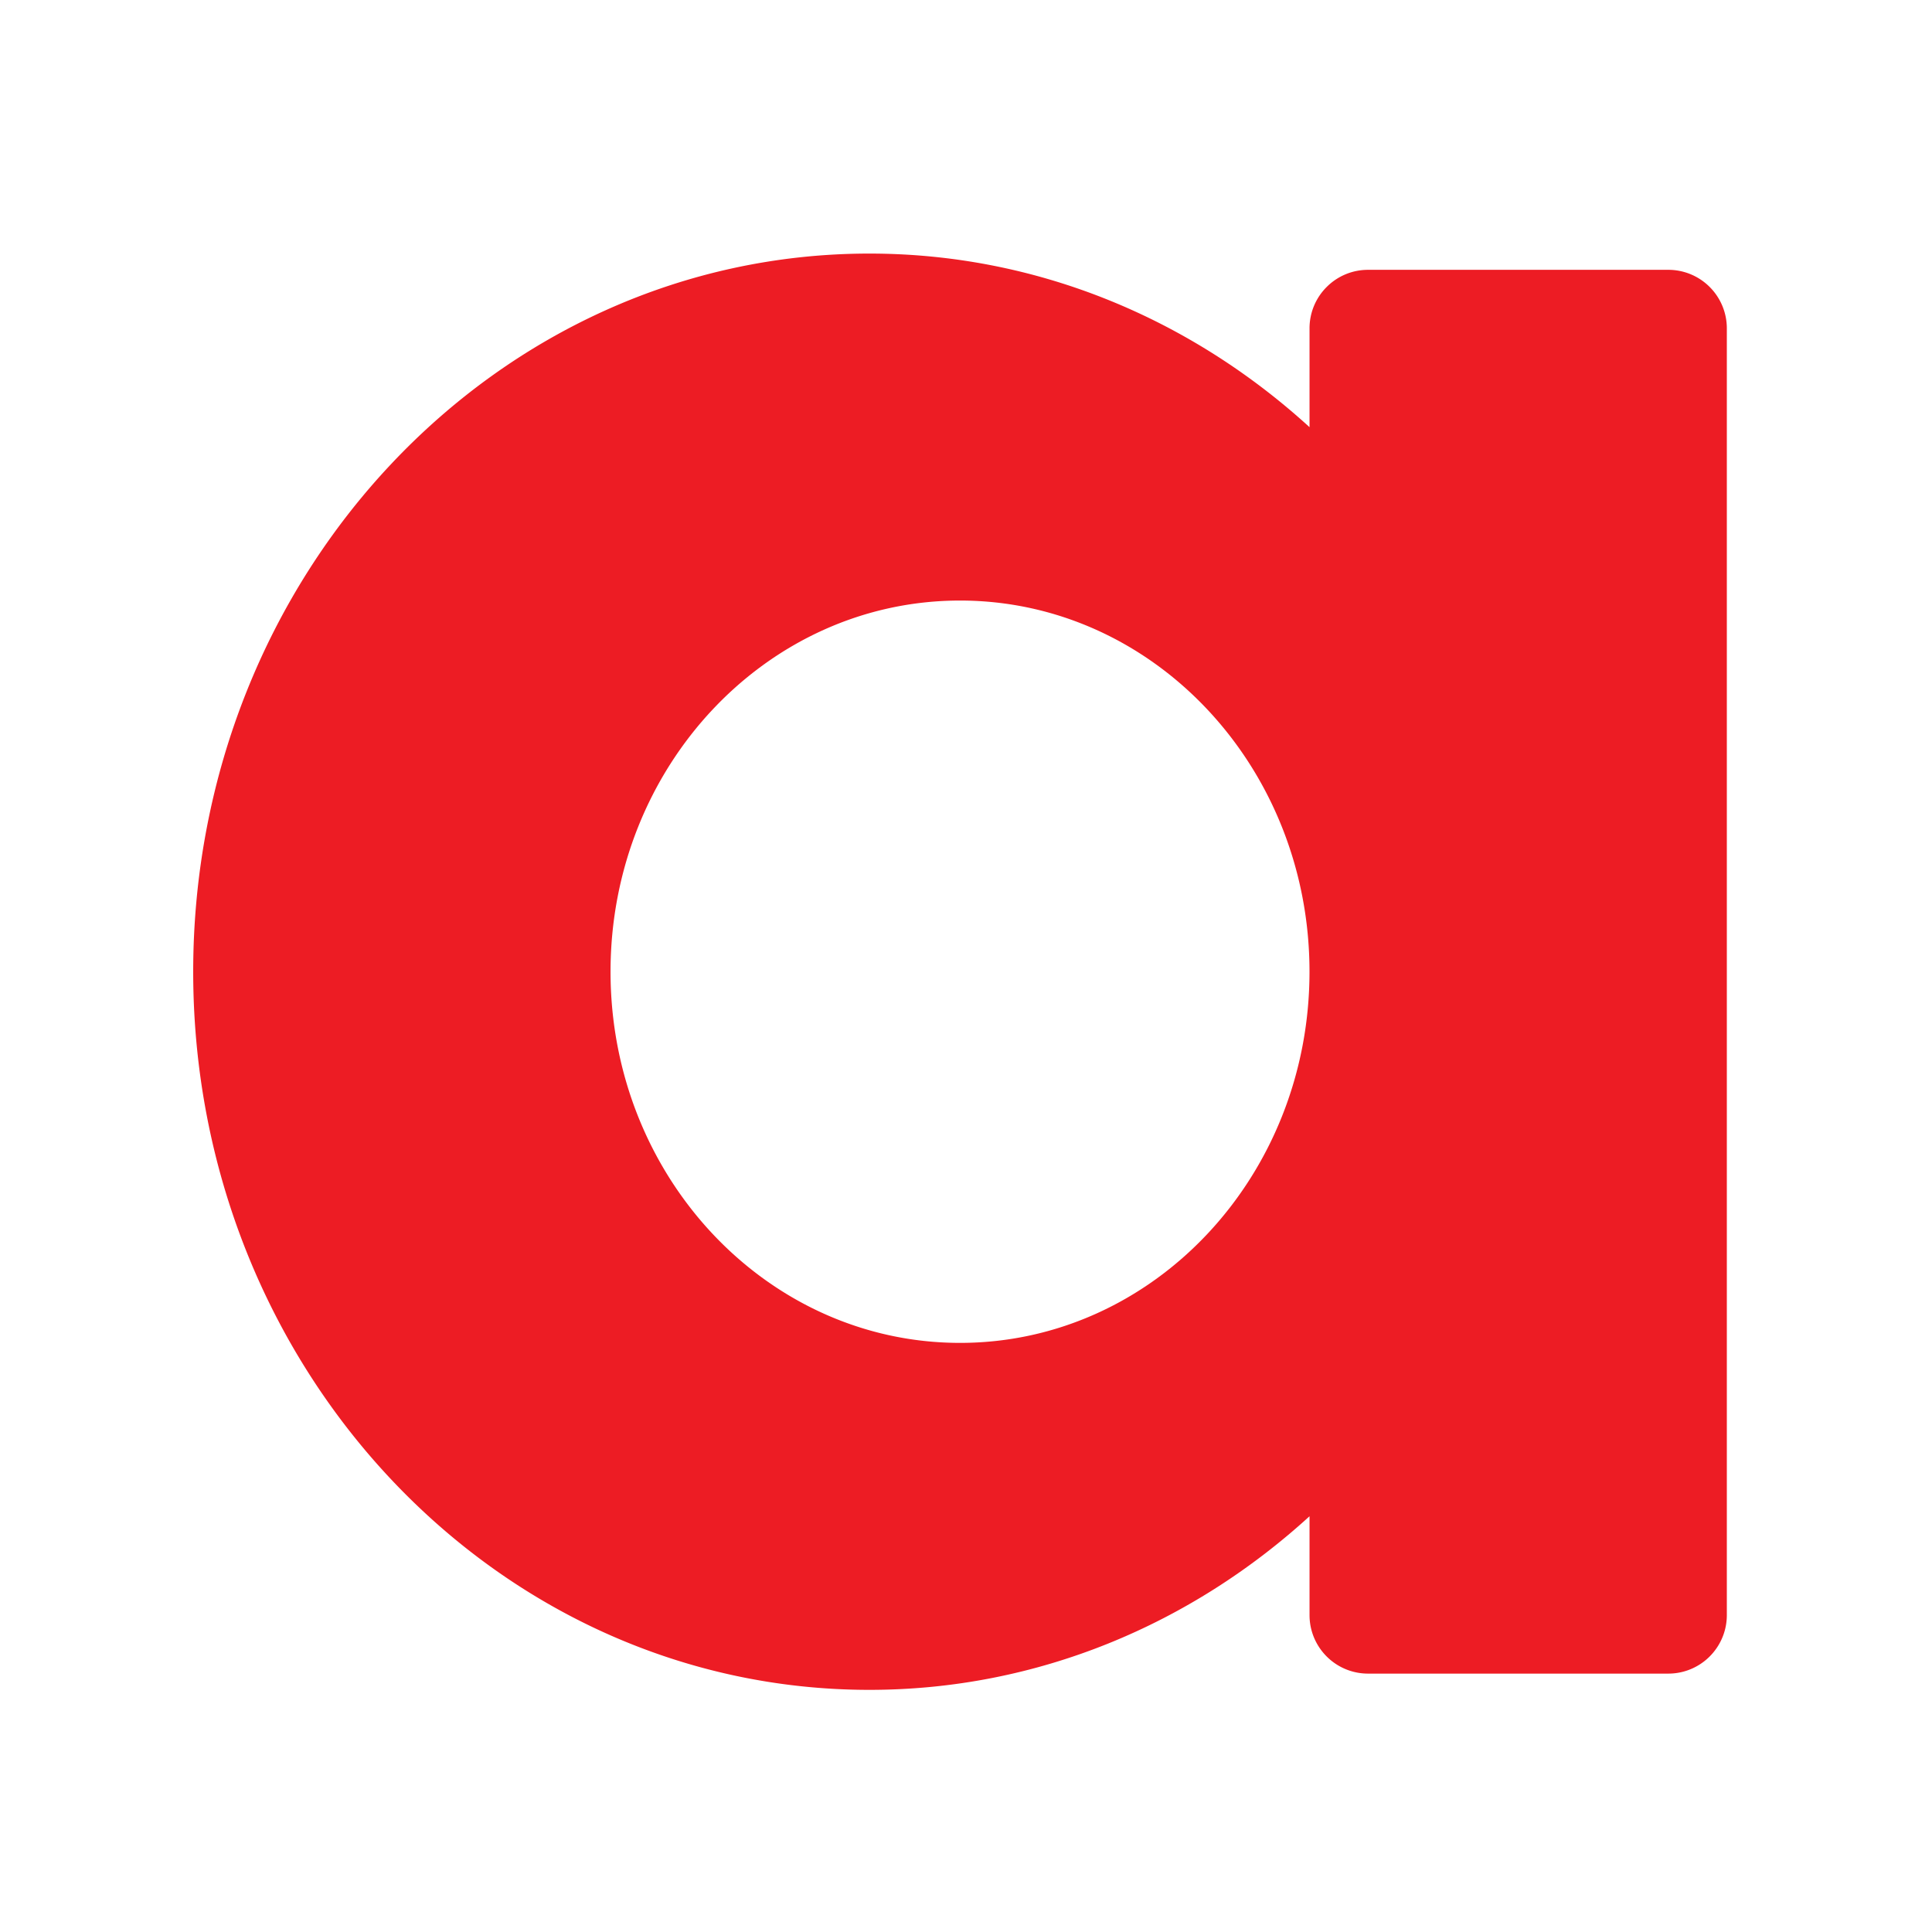 <svg xmlns="http://www.w3.org/2000/svg" width="160" height="160" fill="none" viewBox="0 0 160 160">
  <g class="fav">
    <path fill="#ED1C24" d="M79.506 111.212c-15.985 0-28.944-13.762-28.944-30.74 0-16.975 12.959-30.737 28.944-30.737s28.941 13.762 28.941 30.738c0 16.977-12.956 30.739-28.94 30.739Zm62.083-87.446a4.835 4.835 0 0 0-3.426-1.42h-24.867a4.825 4.825 0 0 0-3.426 1.42 4.825 4.825 0 0 0-1.42 3.428v8.183C98.651 26.436 85.932 21 72.001 21 41.073 21 16 47.627 16 80.473c0 32.847 25.073 59.474 56.001 59.474 13.931 0 26.65-5.436 36.449-14.378v8.184c0 1.358.558 2.585 1.456 3.465a4.834 4.834 0 0 0 3.391 1.383h24.866a4.832 4.832 0 0 0 3.71-1.731 4.83 4.83 0 0 0 1.136-3.117V27.194a4.841 4.841 0 0 0-1.42-3.428Z" class="Vector"/>
  </g>
</svg>
